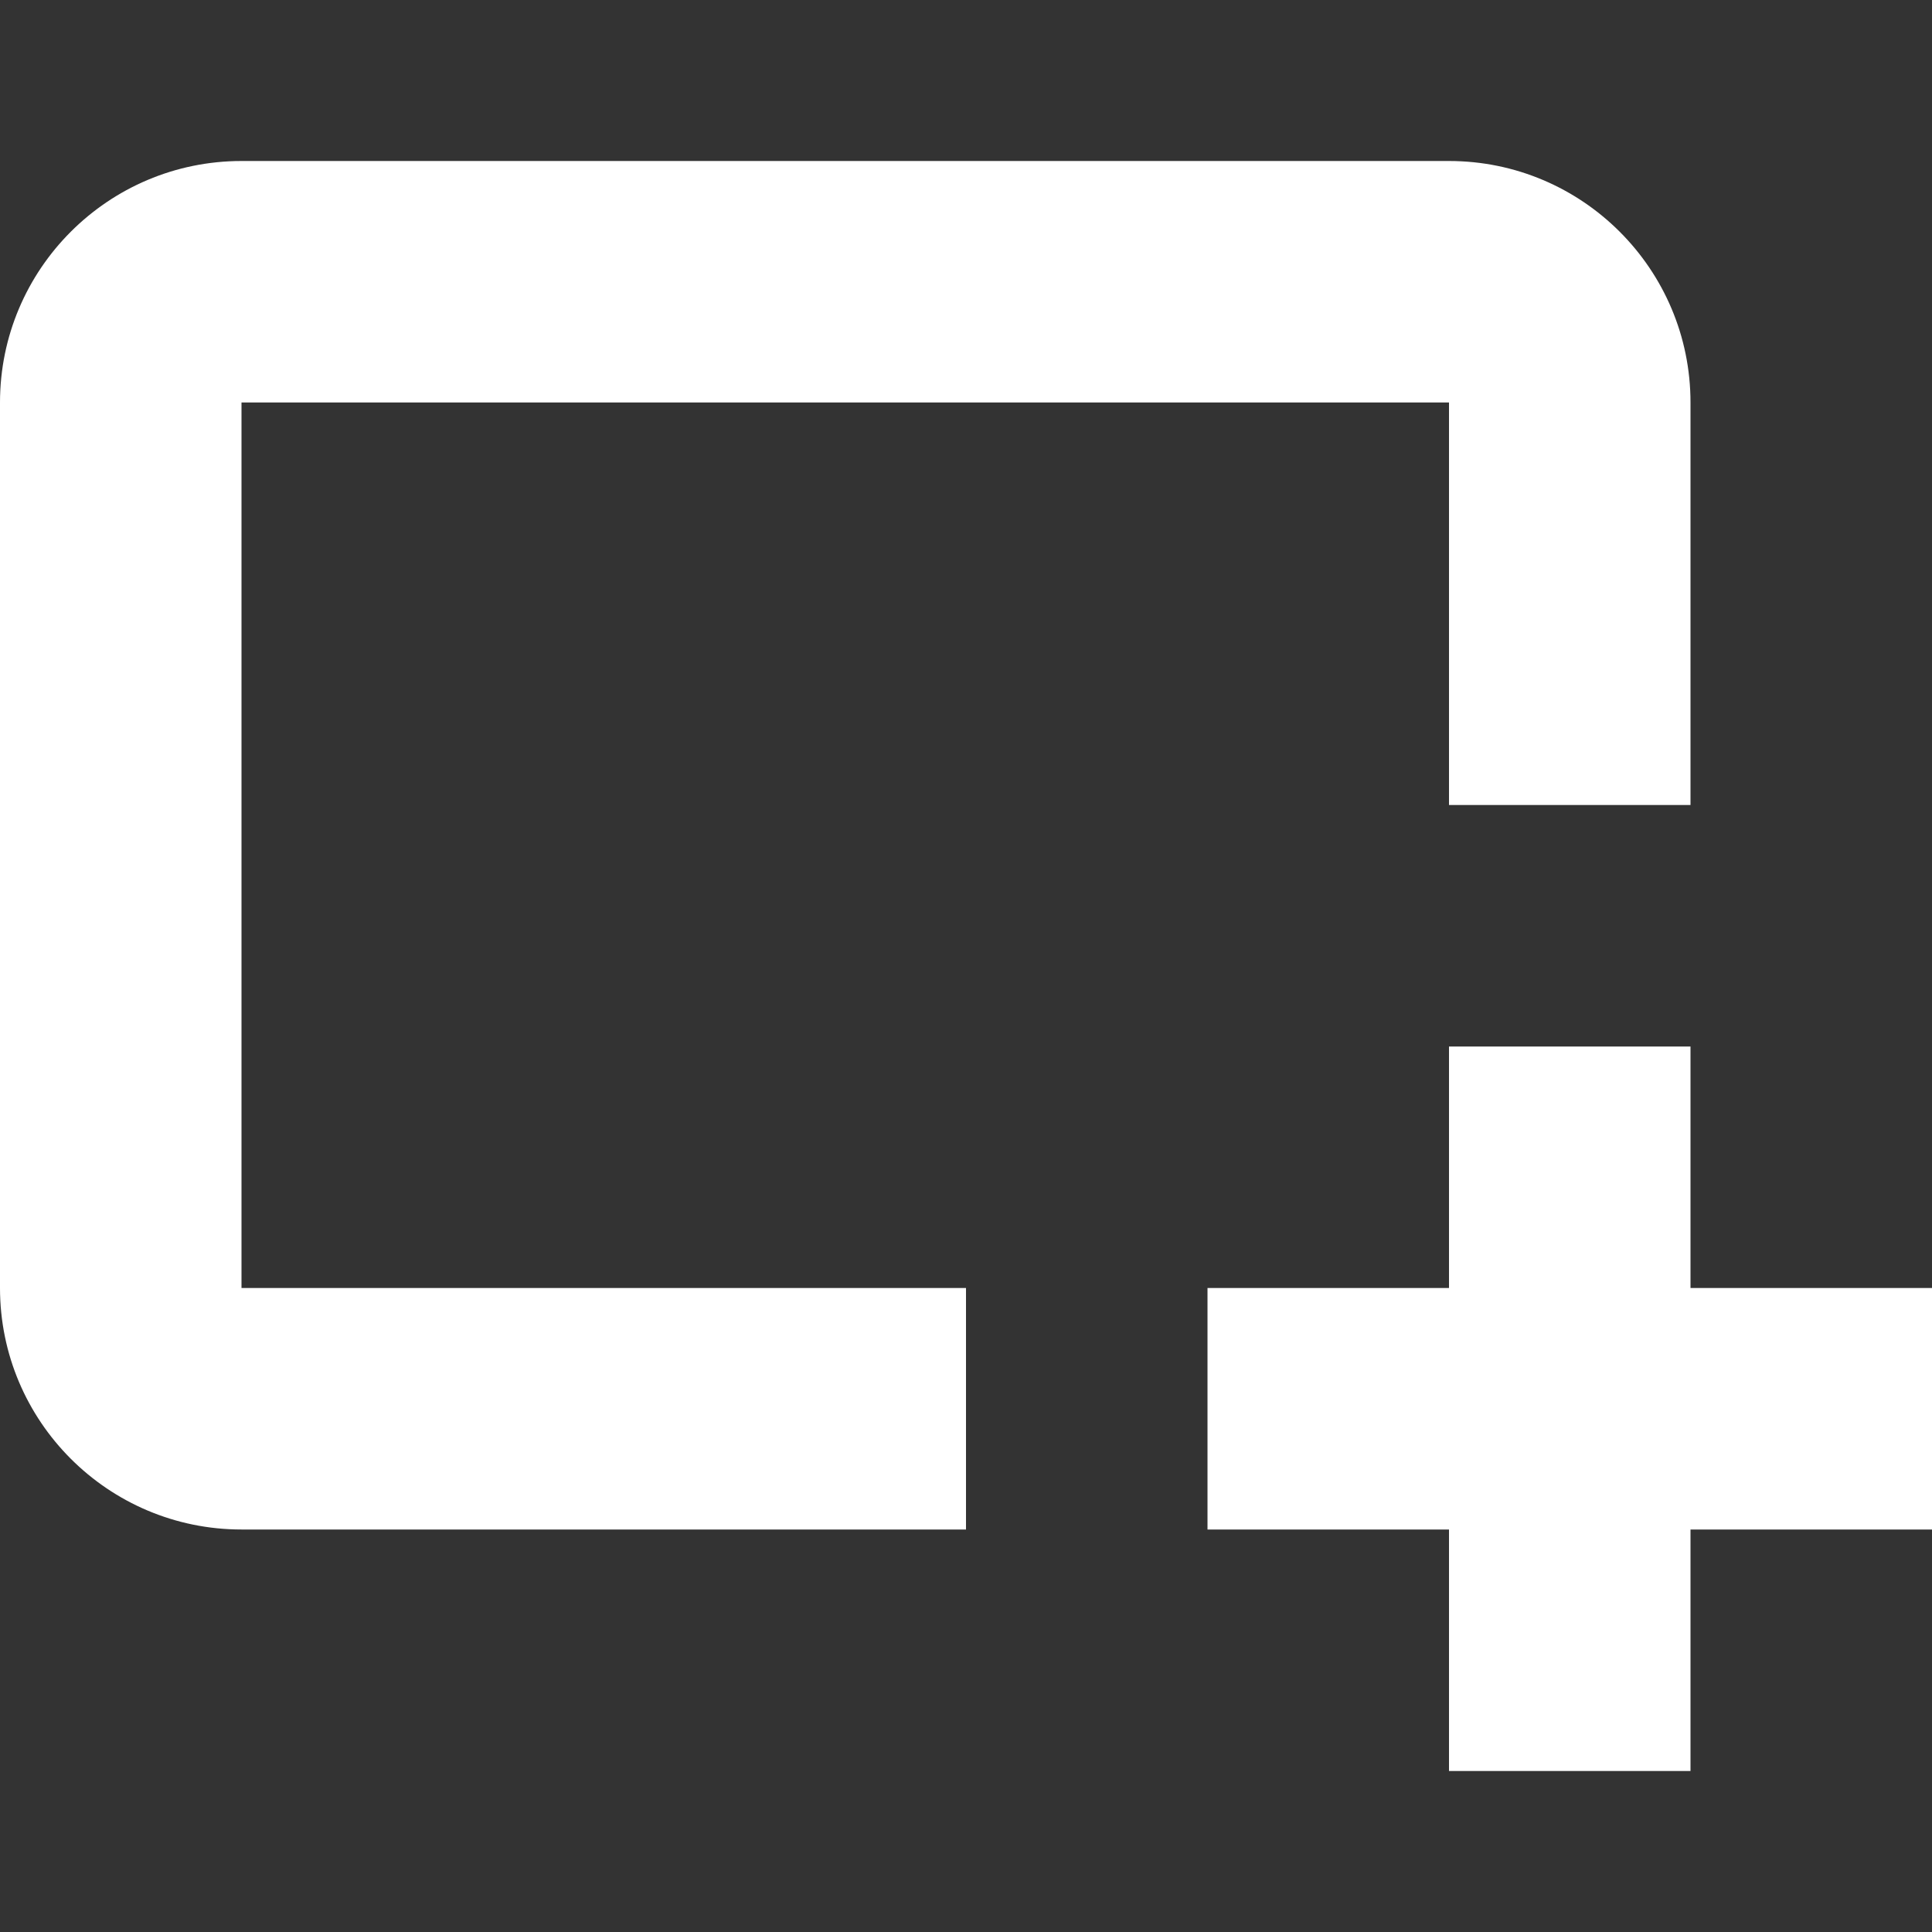 <svg width="12" height="12" viewBox="0 0 12 12" fill="none" xmlns="http://www.w3.org/2000/svg">
<rect x="0" y="0" width="12" height="12" fill="#333333" stroke="none"/>
<path fill-rule="evenodd" clip-rule="evenodd" d="M0 2.5C0 1.672 0.672 1 1.5 1H9C9.828 1 10.5 1.672 10.5 2.5V5H9V2.5H1.5V8H6V9.5H1.5C0.672 9.5 0 8.828 0 8V2.5ZM9 11V9.5H7.5V8H9V6.5H10.5V8H12V9.5H10.5V11H9Z" fill="white"/>
</svg>
